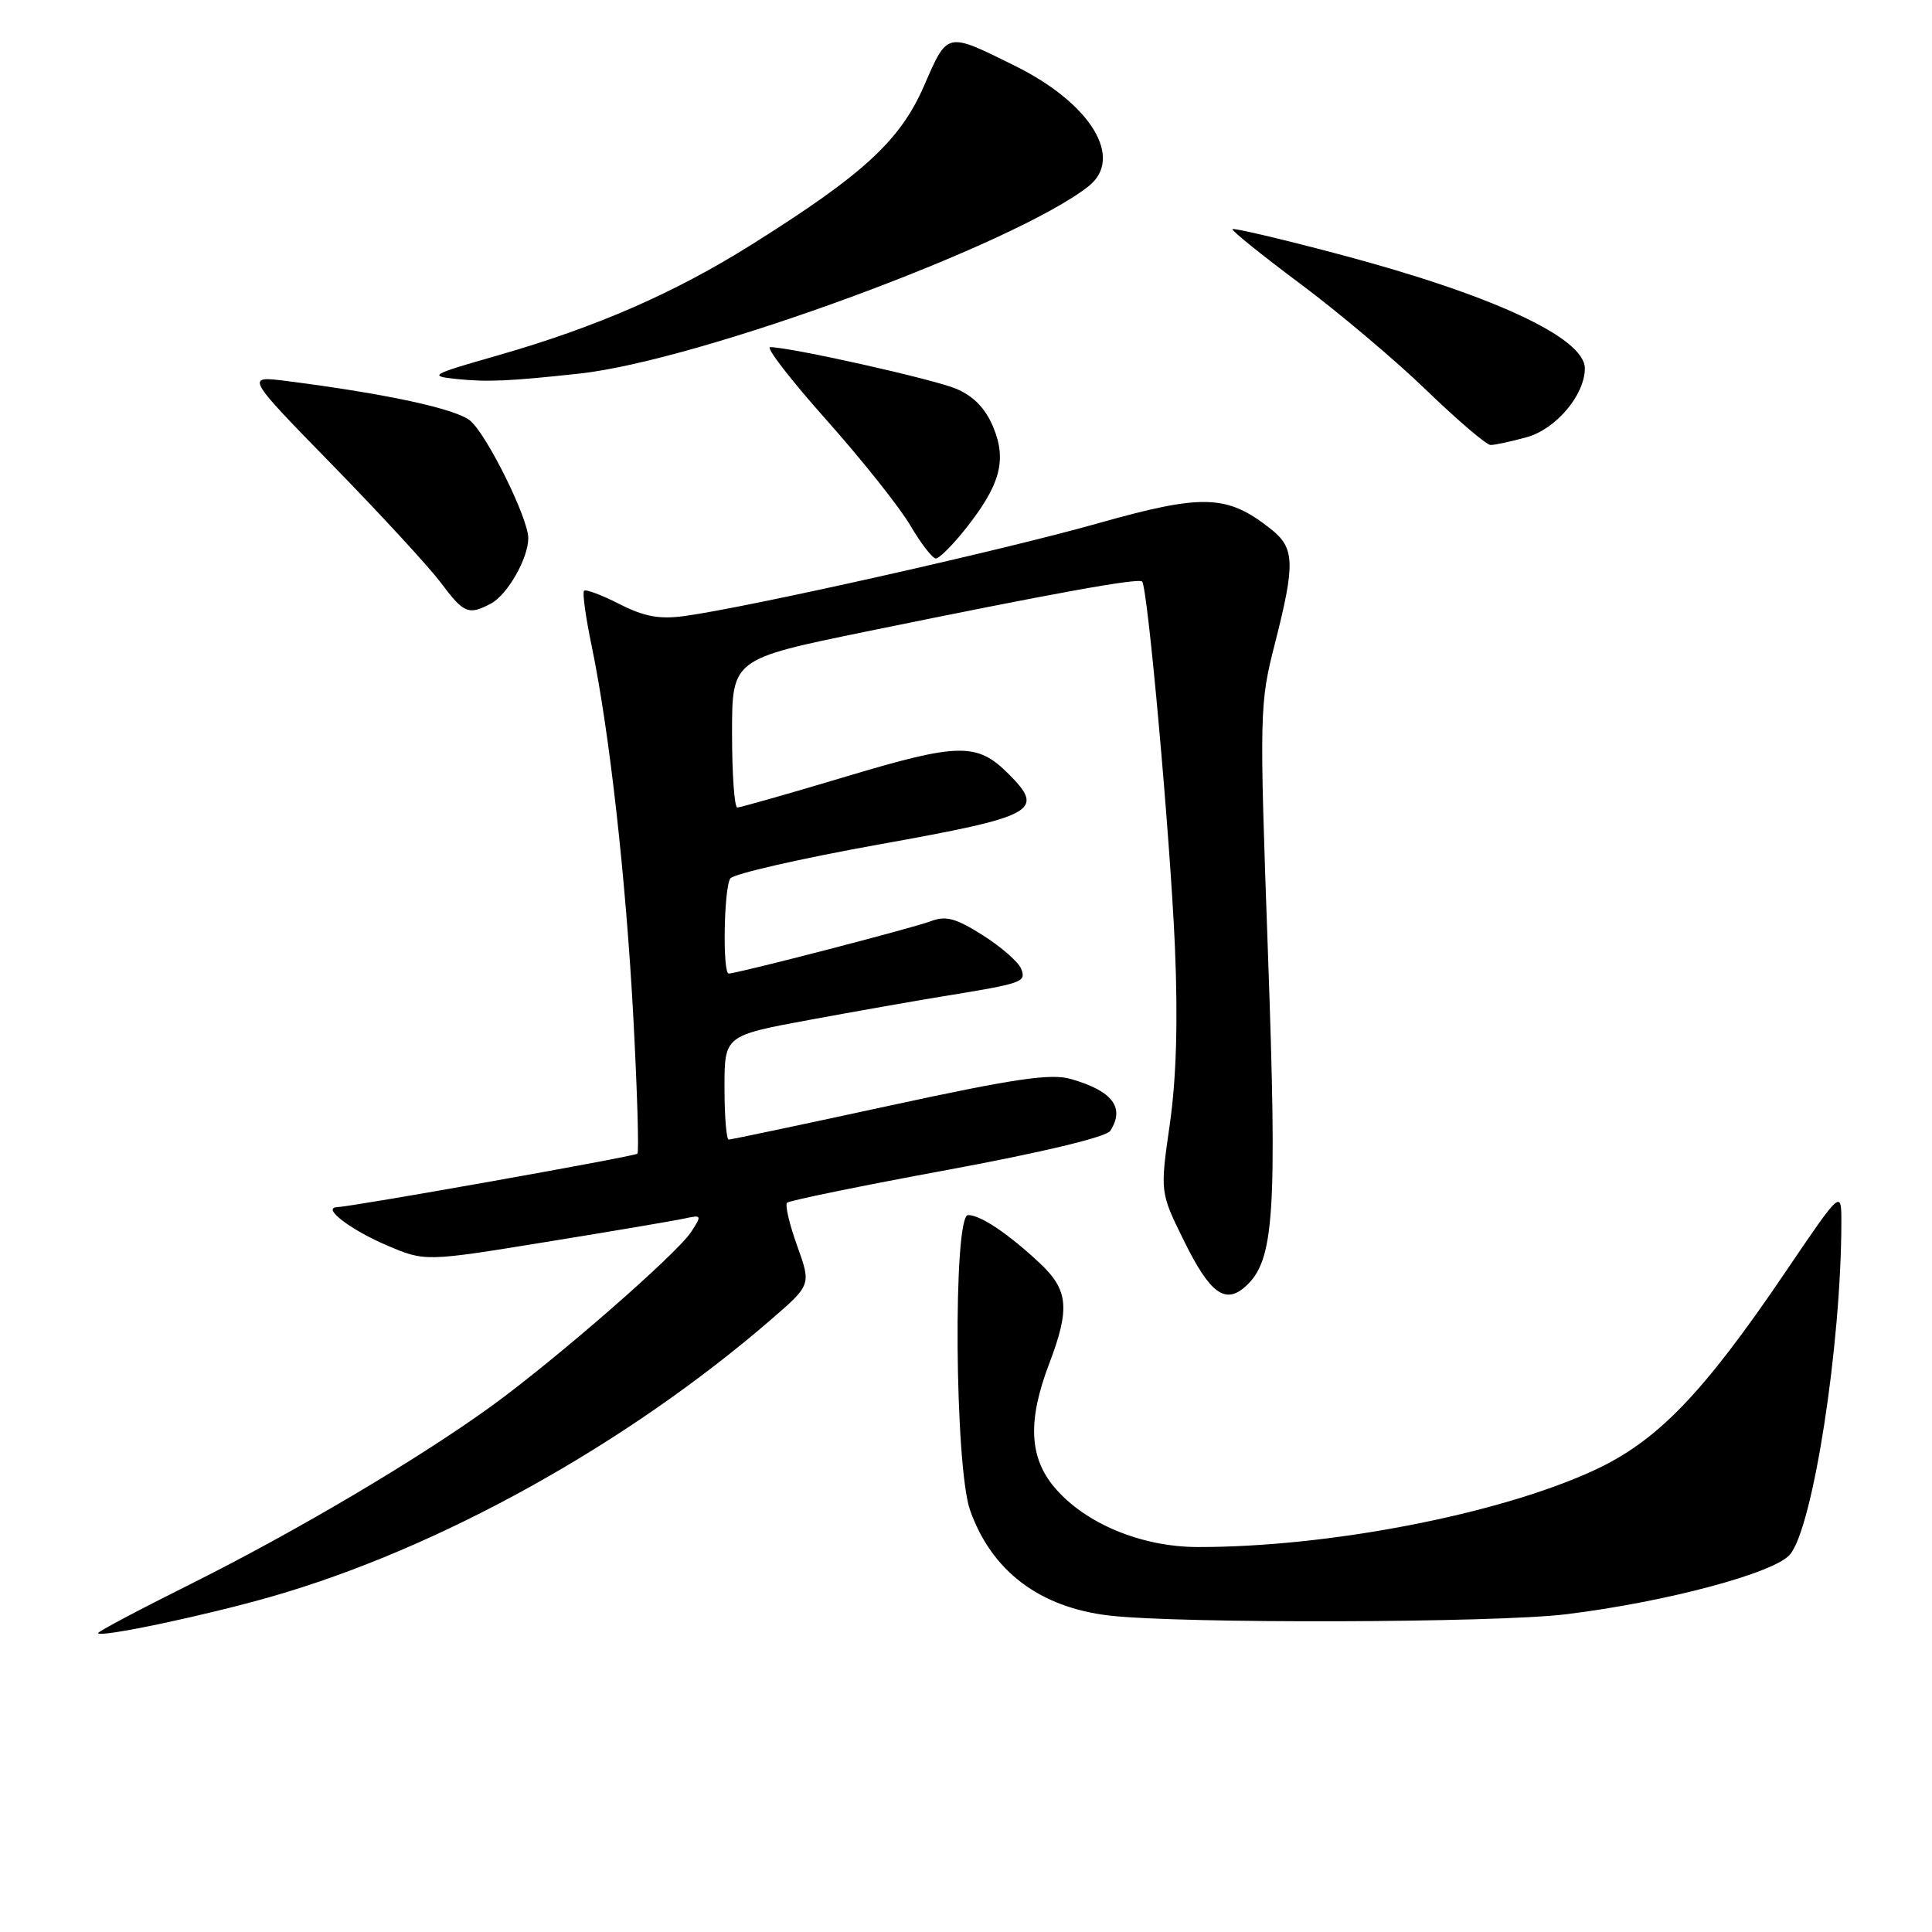 <?xml version="1.0" encoding="UTF-8" standalone="no"?>
<!DOCTYPE svg PUBLIC "-//W3C//DTD SVG 1.1//EN" "http://www.w3.org/Graphics/SVG/1.1/DTD/svg11.dtd" >
<svg xmlns="http://www.w3.org/2000/svg" xmlns:xlink="http://www.w3.org/1999/xlink" version="1.1" viewBox="0 0 256 256">
 <g >
 <path fill="currentColor"
d=" M 36.10 211.52 C 58.20 205.17 83.02 191.39 102.13 174.88 C 107.49 170.25 107.49 170.25 105.63 165.08 C 104.60 162.23 104.00 159.66 104.29 159.37 C 104.58 159.08 114.15 157.12 125.54 155.02 C 138.13 152.69 146.60 150.66 147.12 149.84 C 149.09 146.74 147.42 144.56 141.89 142.97 C 139.24 142.21 134.45 142.91 117.85 146.51 C 106.45 148.98 96.87 151.00 96.56 151.00 C 96.25 151.00 96.00 147.90 96.00 144.11 C 96.00 137.22 96.00 137.22 107.25 135.14 C 113.44 134.00 121.42 132.59 125.00 132.01 C 135.57 130.29 135.99 130.14 135.31 128.37 C 134.97 127.49 132.69 125.49 130.25 123.94 C 126.65 121.66 125.33 121.30 123.32 122.07 C 120.92 122.98 97.68 129.00 96.56 129.00 C 95.73 129.00 95.91 117.68 96.77 116.40 C 97.17 115.80 106.04 113.77 116.49 111.89 C 137.24 108.17 138.55 107.46 133.65 102.56 C 129.47 98.38 127.09 98.41 112.16 102.88 C 104.59 105.15 98.08 107.00 97.70 107.00 C 97.31 107.00 97.00 102.57 97.00 97.16 C 97.00 87.33 97.00 87.33 114.75 83.69 C 139.68 78.58 150.89 76.55 151.34 77.06 C 152.09 77.90 155.06 111.04 155.68 125.40 C 156.10 135.15 155.88 142.84 155.01 148.93 C 153.71 157.98 153.71 157.98 156.87 164.39 C 160.32 171.40 162.35 172.90 165.06 170.44 C 168.84 167.02 169.25 160.94 168.01 126.27 C 166.87 94.30 166.89 93.27 168.92 85.32 C 171.65 74.62 171.58 72.60 168.36 70.07 C 162.56 65.50 159.39 65.41 145.35 69.38 C 132.71 72.95 99.18 80.47 90.69 81.63 C 87.37 82.08 85.36 81.71 82.08 80.04 C 79.73 78.84 77.62 78.05 77.39 78.28 C 77.15 78.51 77.61 81.81 78.40 85.60 C 80.76 96.96 82.94 116.42 83.93 134.99 C 84.44 144.61 84.68 152.66 84.46 152.87 C 84.10 153.23 46.76 159.88 44.63 159.96 C 42.64 160.05 46.41 162.93 51.18 164.98 C 56.30 167.18 56.30 167.18 72.40 164.56 C 81.25 163.13 89.53 161.72 90.79 161.44 C 92.98 160.96 93.01 161.05 91.58 163.24 C 89.64 166.19 73.75 180.05 65.14 186.30 C 55.47 193.31 39.26 202.90 25.25 209.90 C 18.51 213.26 13.00 216.18 13.00 216.39 C 13.00 217.07 27.27 214.07 36.10 211.52 Z  M 207.50 213.90 C 220.74 212.28 235.16 208.43 237.19 205.97 C 240.25 202.27 243.96 178.29 243.99 162.05 C 244.00 157.60 244.00 157.60 236.58 168.55 C 225.62 184.73 219.58 190.97 211.19 194.84 C 198.56 200.66 176.04 205.02 158.71 204.99 C 151.23 204.98 143.74 201.86 139.71 197.07 C 136.37 193.10 136.16 188.23 139.00 180.76 C 141.81 173.38 141.58 170.93 137.75 167.35 C 133.63 163.49 129.92 161.00 128.28 161.00 C 126.27 161.00 126.49 194.31 128.54 200.11 C 131.39 208.18 137.75 212.99 147.00 214.07 C 156.44 215.16 198.06 215.05 207.50 213.90 Z  M 65.06 79.97 C 67.25 78.80 70.00 73.97 70.00 71.30 C 70.00 68.71 64.63 57.81 62.36 55.79 C 60.57 54.20 51.31 52.19 38.00 50.49 C 32.50 49.79 32.50 49.79 44.08 61.65 C 50.44 68.17 56.91 75.19 58.44 77.25 C 61.45 81.28 62.10 81.55 65.06 79.97 Z  M 127.94 70.07 C 132.55 64.26 133.44 60.98 131.60 56.57 C 130.56 54.09 128.99 52.48 126.69 51.51 C 123.60 50.22 104.73 46.00 102.05 46.00 C 101.43 46.00 104.78 50.34 109.50 55.64 C 114.22 60.94 119.23 67.24 120.63 69.64 C 122.04 72.04 123.56 74.00 124.01 74.00 C 124.46 74.00 126.23 72.23 127.94 70.07 Z  M 202.30 57.93 C 206.17 56.86 209.99 52.34 210.00 48.82 C 210.01 44.74 197.64 39.02 177.01 33.58 C 169.65 31.63 163.48 30.19 163.31 30.36 C 163.14 30.53 167.16 33.77 172.25 37.57 C 177.34 41.36 184.88 47.72 189.00 51.70 C 193.12 55.68 196.95 58.95 197.50 58.96 C 198.05 58.98 200.21 58.51 202.30 57.93 Z  M 76.80 49.50 C 92.75 47.76 134.51 32.38 144.25 24.67 C 148.96 20.93 144.54 13.70 134.50 8.73 C 125.35 4.20 125.59 4.15 122.45 11.35 C 119.29 18.62 114.42 23.10 99.64 32.38 C 89.39 38.82 79.04 43.34 66.00 47.08 C 57.02 49.65 56.72 49.82 60.50 50.22 C 64.59 50.64 67.49 50.51 76.80 49.50 Z "/>
</g>
</svg>